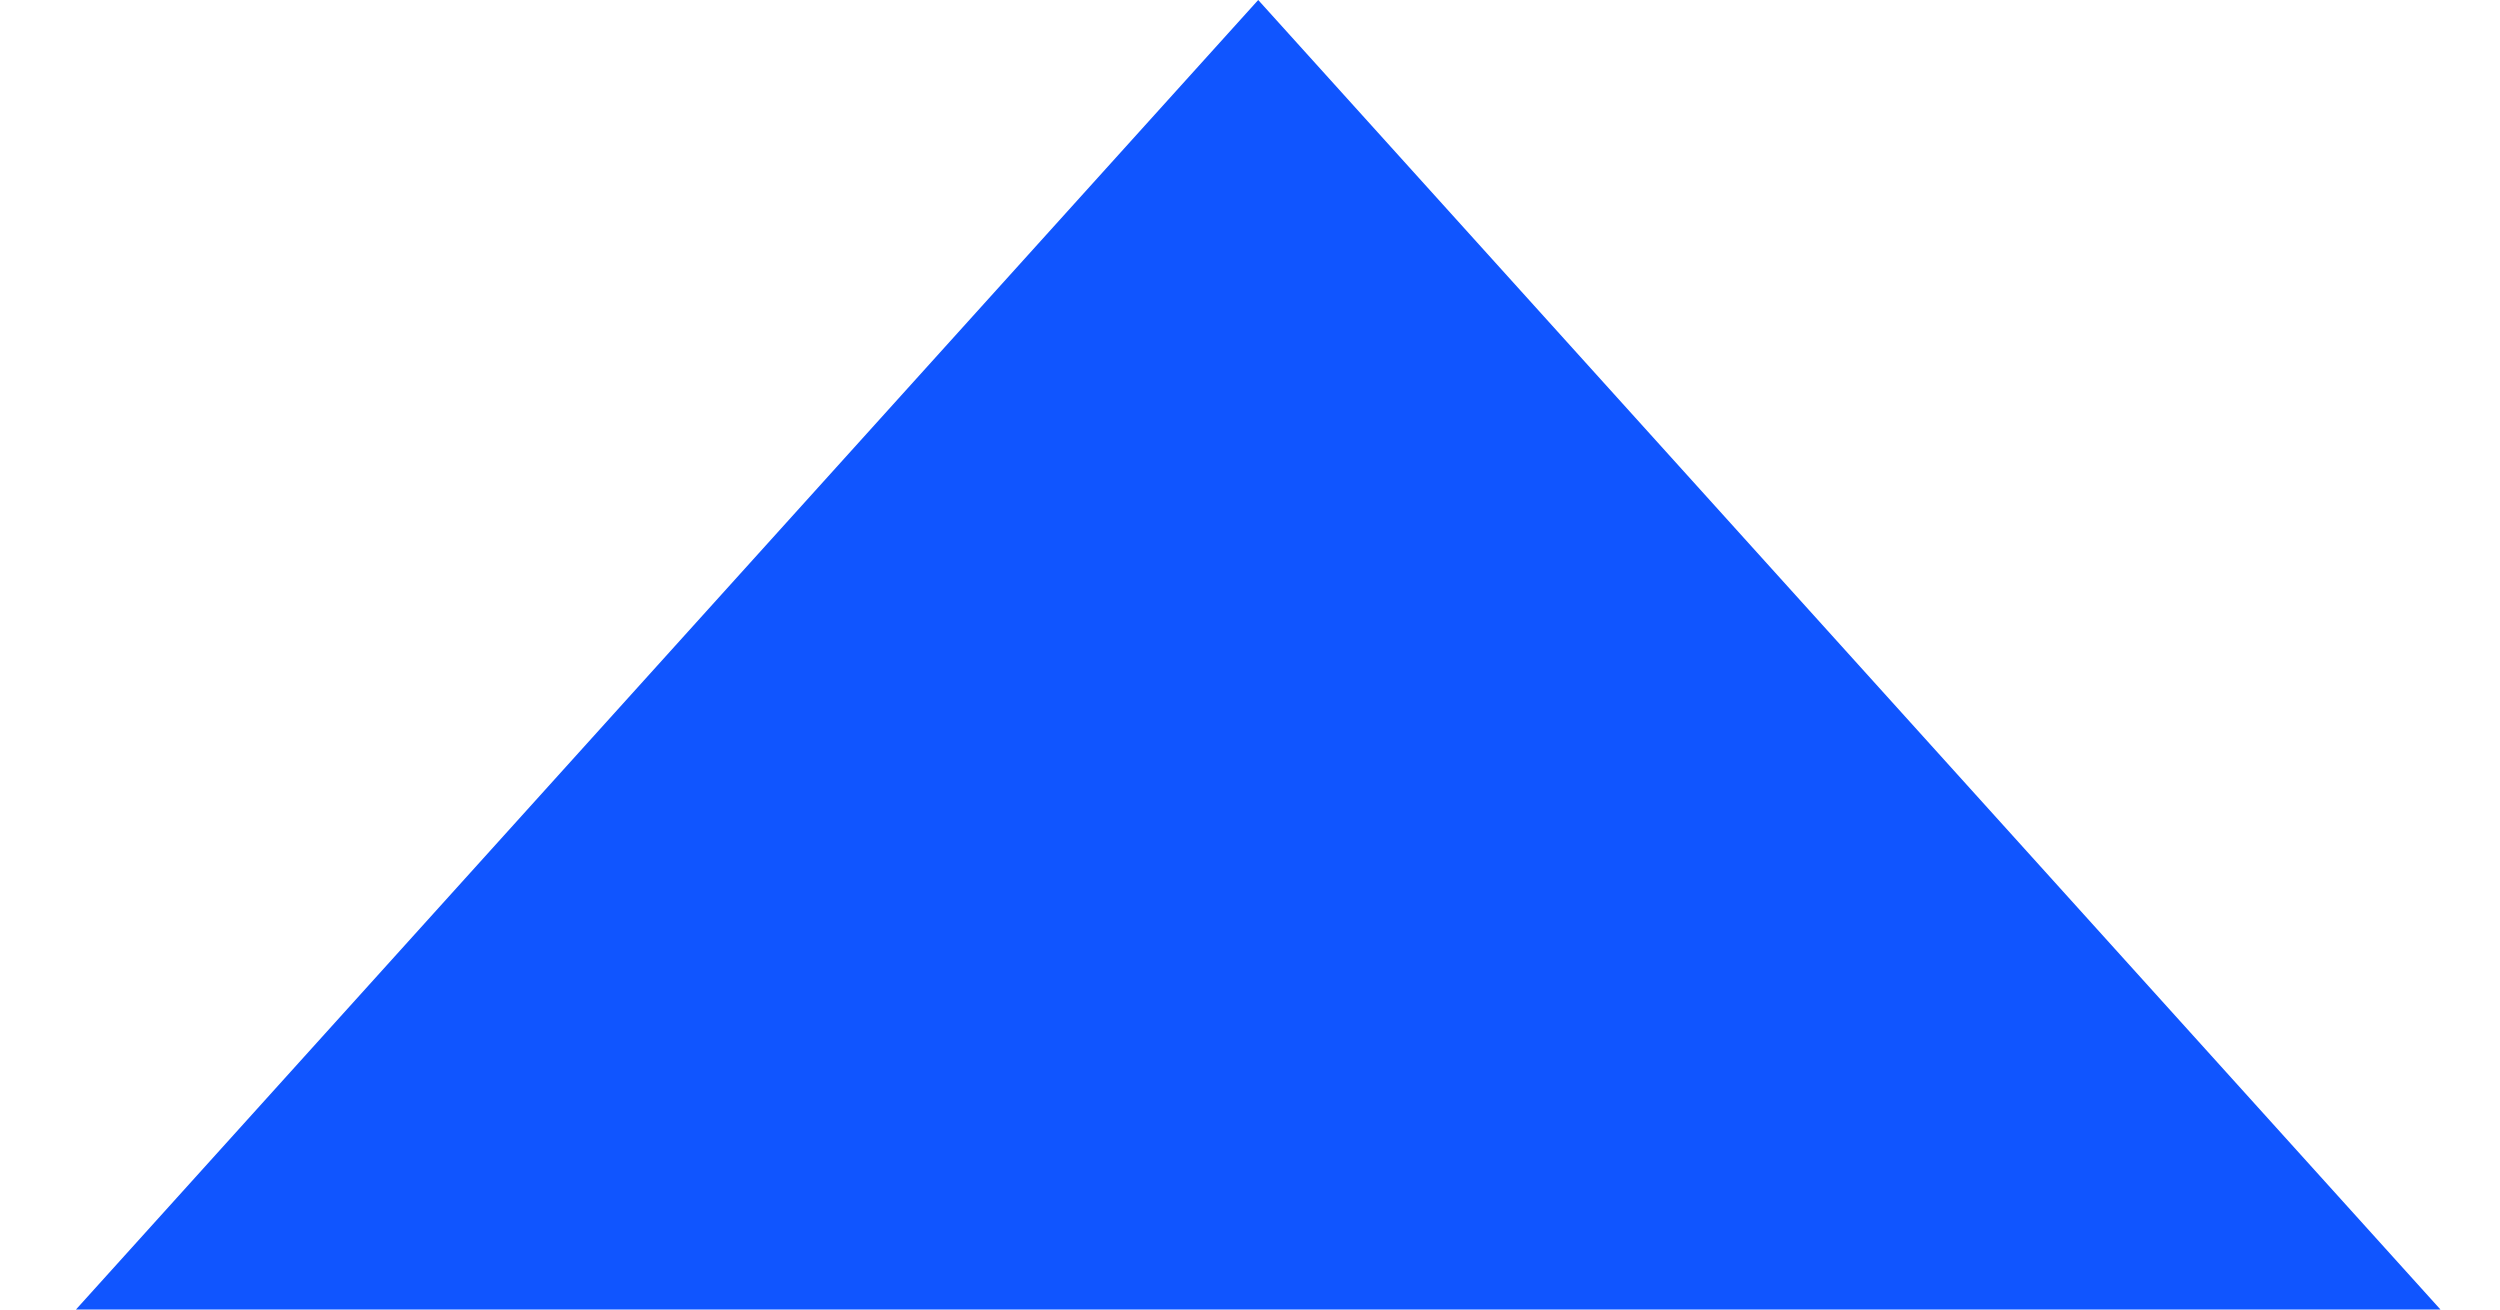 <?xml version="1.0" encoding="UTF-8" standalone="no"?>
<svg width="21px" height="11px" viewBox="0 0 21 11" version="1.1" xmlns="http://www.w3.org/2000/svg" xmlns:xlink="http://www.w3.org/1999/xlink">
    <!-- Generator: Sketch 3.8.3 (29802) - http://www.bohemiancoding.com/sketch -->
    <title>blue/icon-ui-tri-up-blue</title>
    <desc>Created with Sketch.</desc>
    <defs></defs>
    <g id="blue,-base" stroke="none" stroke-width="1" fill="none" fill-rule="evenodd">
        <g id="icons,-utility-(blue)" transform="translate(-800, -1039)" fill="#1055FF">
            <polygon id="blue/icon-ui-tri-up-blue" transform="translate(810.569, 1044.5) rotate(-180) translate(-810.569, -1044.5) " points="810.569 1050 820.5 1039 800.638 1039"></polygon>
        </g>
    </g>
</svg>